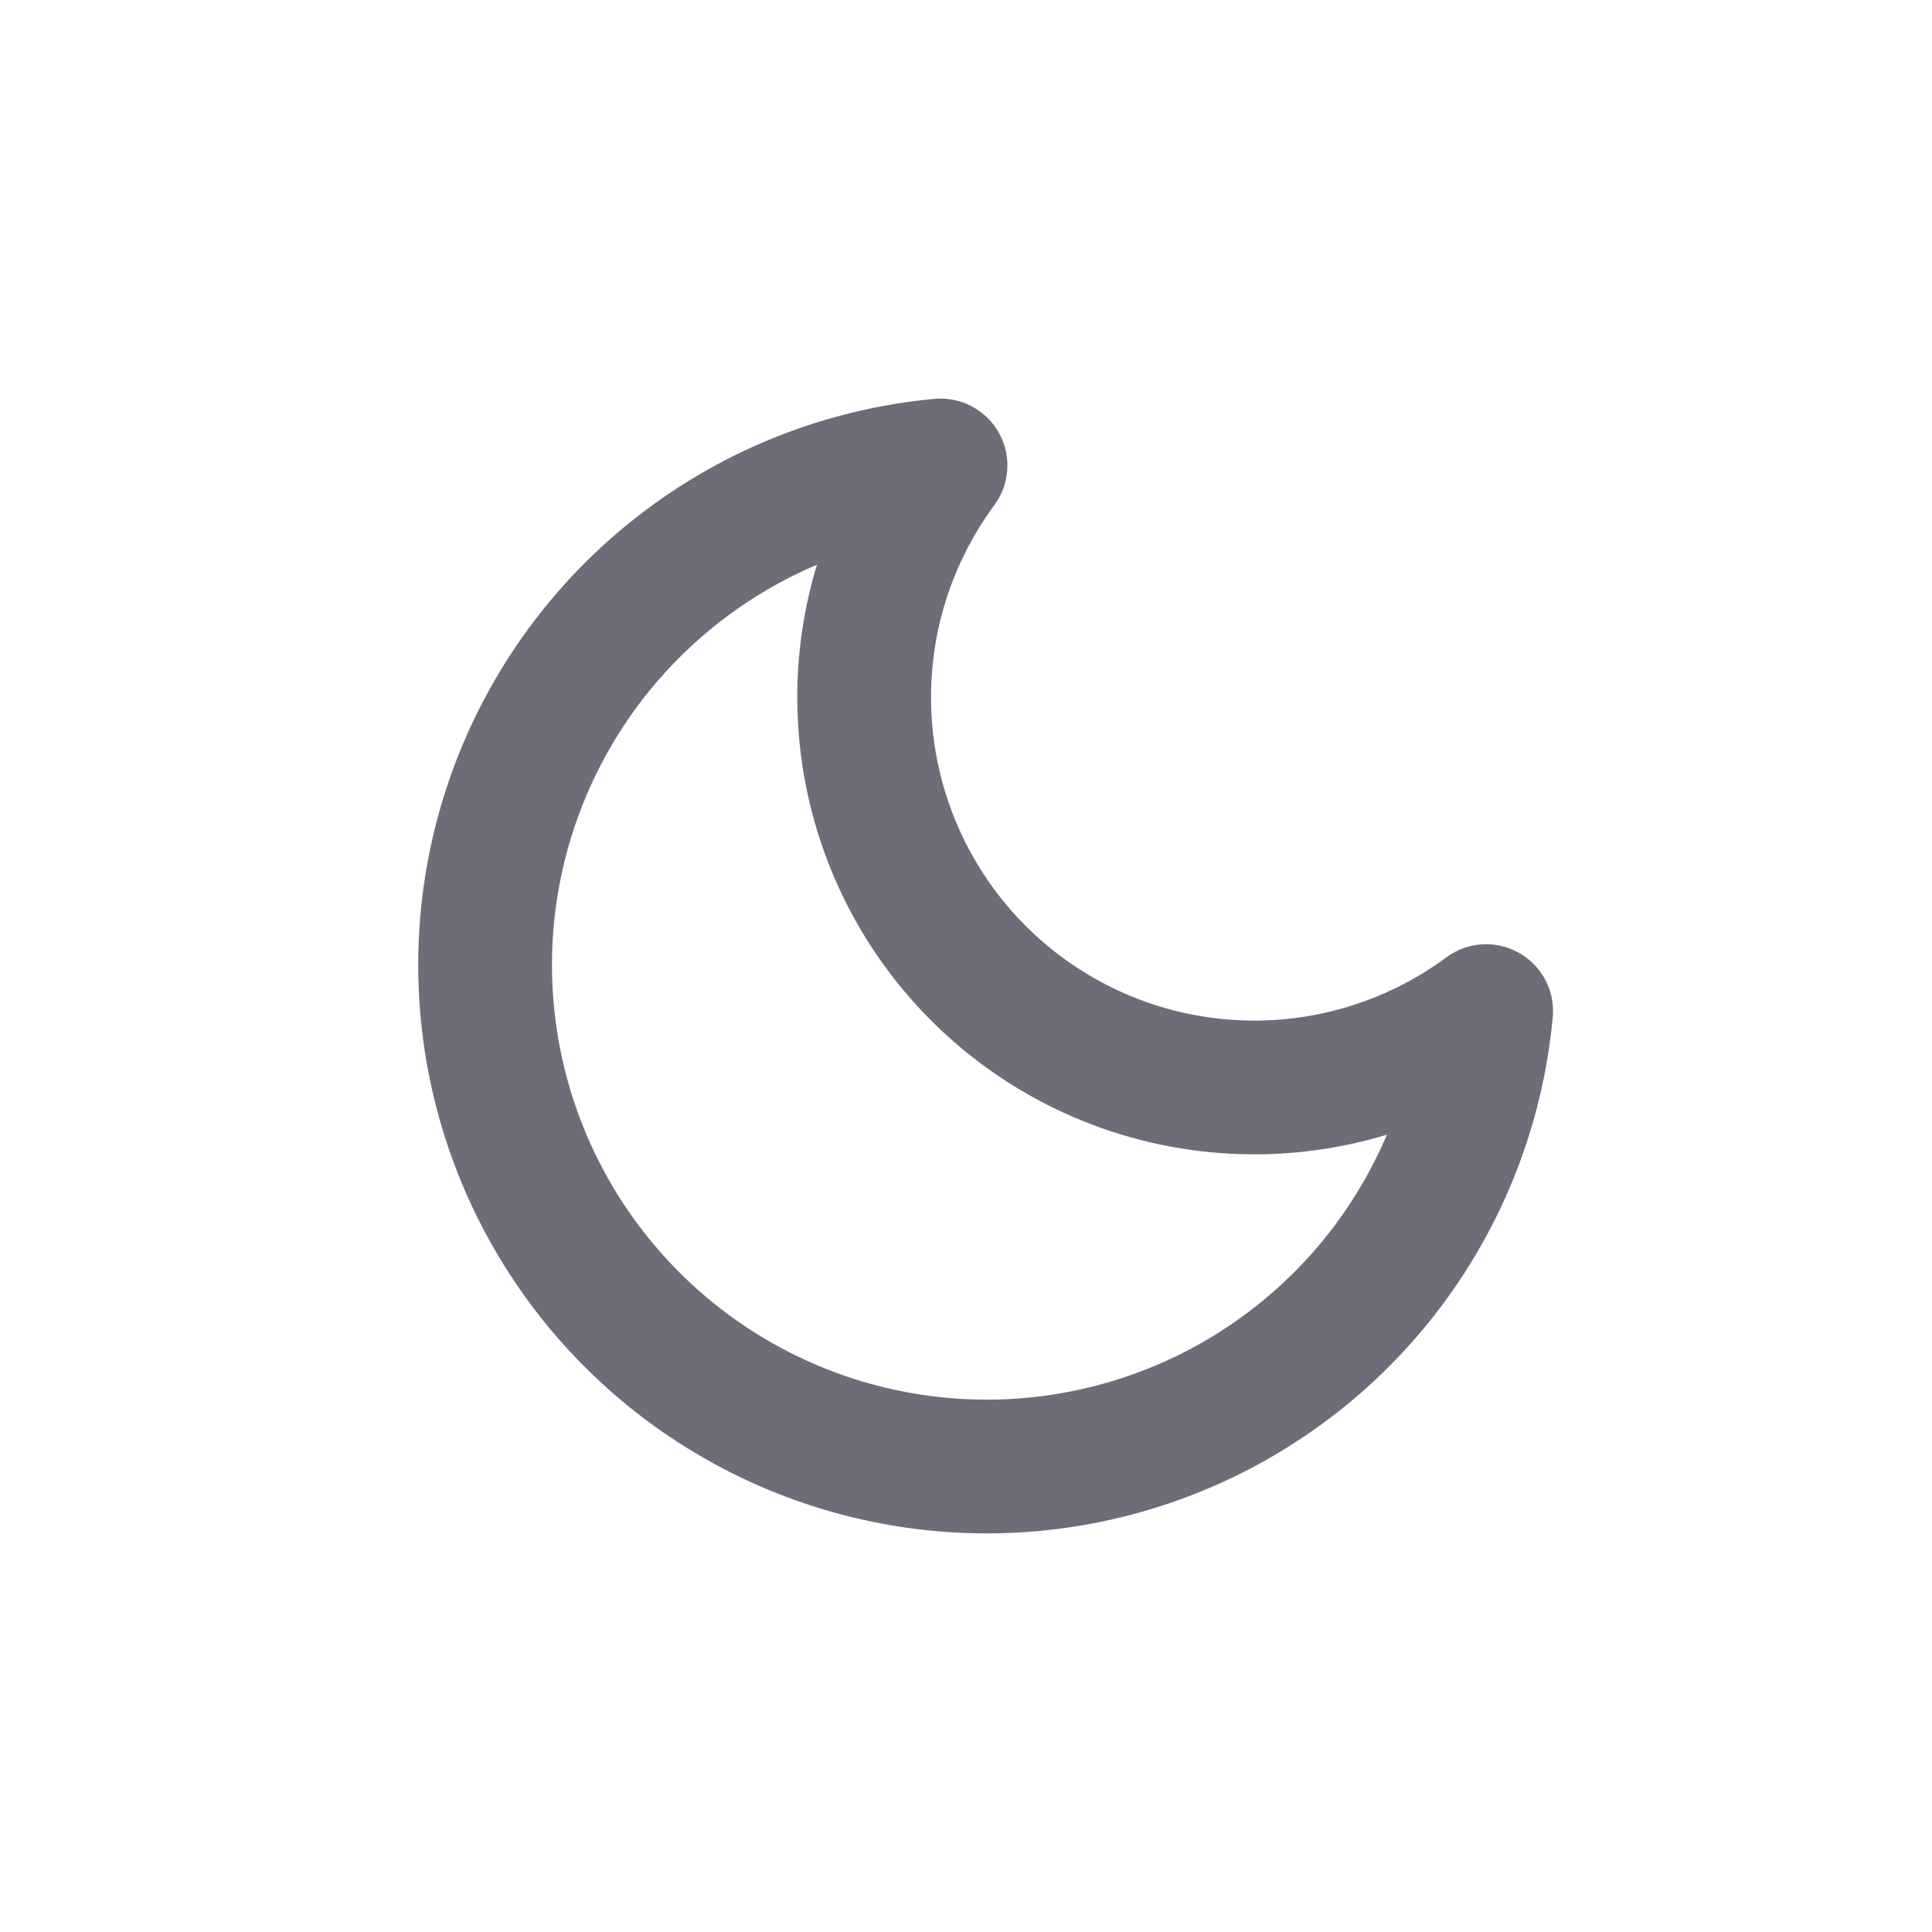 <svg width="26" height="26" viewBox="0 0 26 26" fill="none" xmlns="http://www.w3.org/2000/svg">
<path d="M20 13.607C19.882 14.883 19.403 16.1 18.619 17.114C17.834 18.129 16.777 18.899 15.572 19.334C14.366 19.77 13.061 19.853 11.81 19.574C10.558 19.295 9.412 18.665 8.506 17.759C7.599 16.852 6.969 15.706 6.69 14.455C6.411 13.203 6.494 11.898 6.93 10.693C7.366 9.487 8.136 8.43 9.15 7.646C10.164 6.861 11.381 6.382 12.657 6.264C11.91 7.276 11.55 8.521 11.644 9.775C11.737 11.029 12.278 12.208 13.167 13.097C14.056 13.986 15.235 14.527 16.489 14.62C17.743 14.714 18.989 14.354 20 13.607V13.607Z" stroke="#6D6D7A" stroke-width="1.8" stroke-linecap="round" stroke-linejoin="round"/>
</svg>
